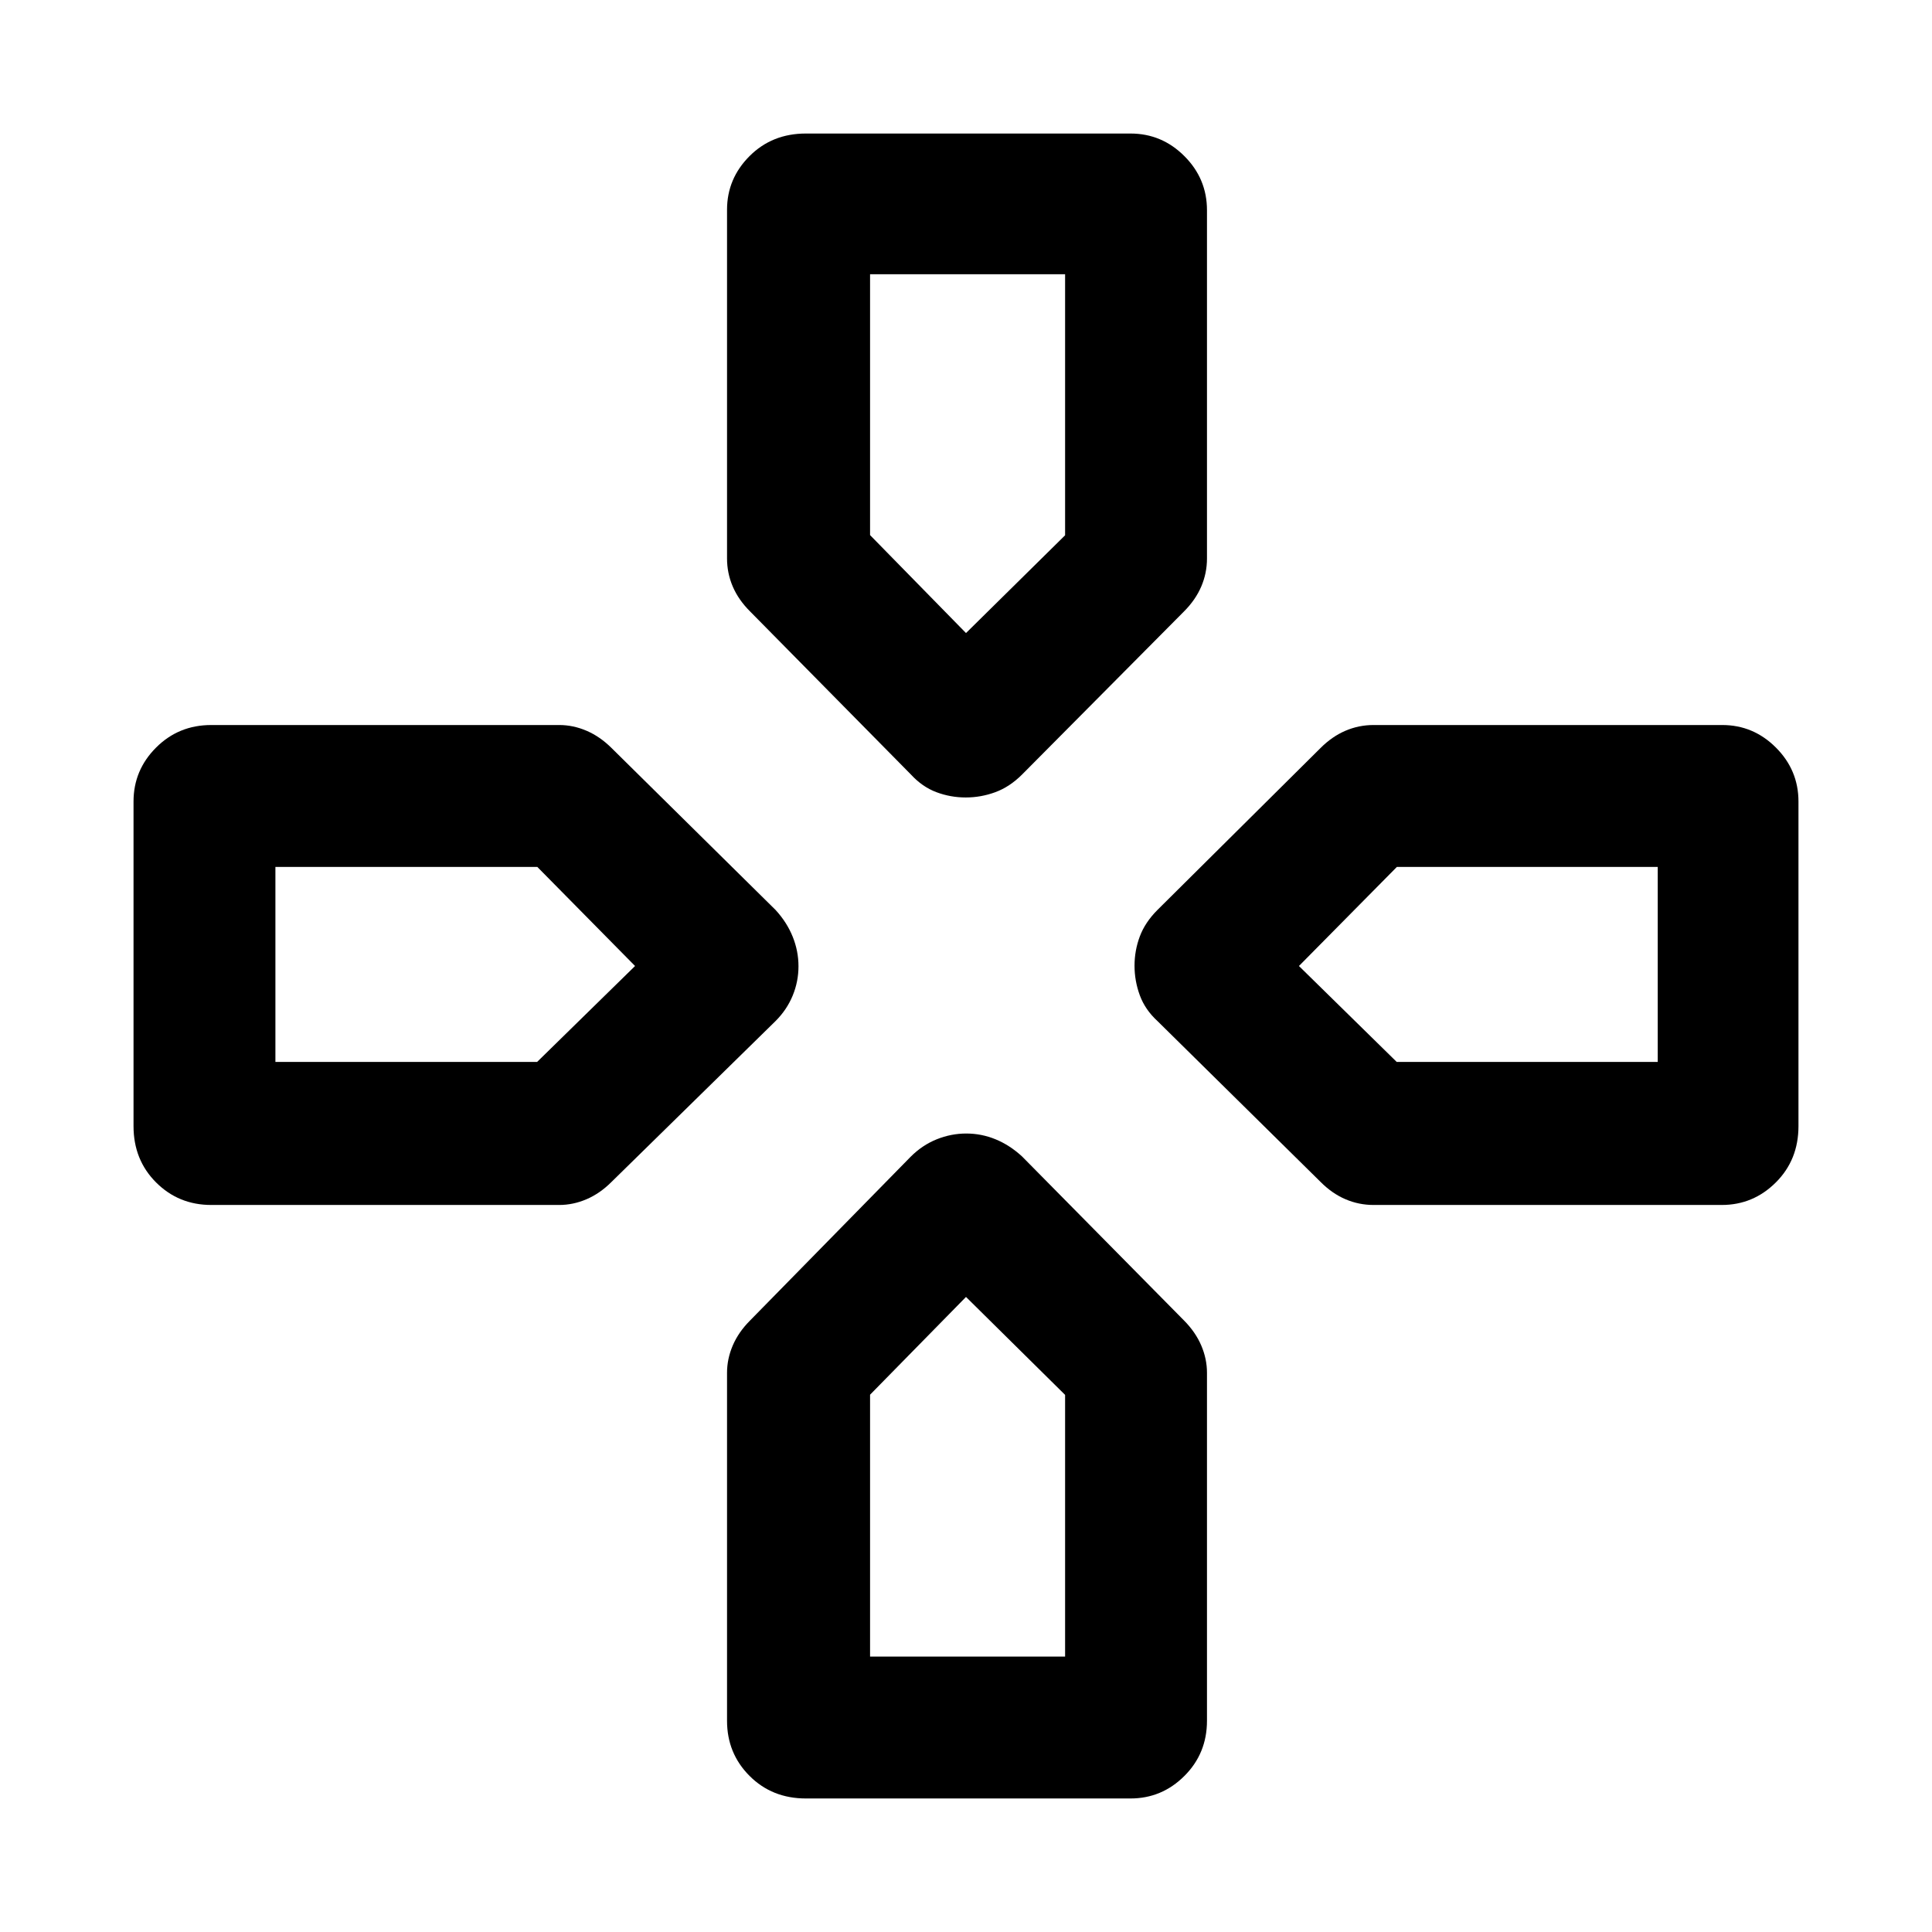 <svg xmlns="http://www.w3.org/2000/svg" height="48" viewBox="0 -960 960 960" width="48"><path d="M480-645.44ZM645.44-480Zm-329.88 0ZM480-315.56Zm-27.35-259.57-79.92-81.03q-5.77-5.73-8.62-12.38-2.85-6.66-2.85-13.94v-173.28q0-15.49 11.2-26.69 11.2-11.2 27.97-11.2h161.3q15.59 0 26.8 11.24 11.21 11.23 11.21 26.87v173.06q0 7.28-2.85 13.94-2.85 6.65-8.58 12.38l-80.46 81.03q-6.13 6.13-13.28 8.76-7.14 2.63-14.7 2.63-7.57 0-14.58-2.63t-12.64-8.76Zm122.48 122.48q-6.13-5.63-8.76-12.78-2.63-7.14-2.63-14.7 0-7.57 2.63-14.58t8.76-13.14l81.03-80.46q5.73-5.73 12.38-8.58 6.66-2.85 13.94-2.85h173.28q15.49 0 26.69 11.21 11.2 11.21 11.2 26.8v161.3q0 16.77-11.24 27.97-11.23 11.2-26.87 11.2H682.48q-7.28 0-13.94-2.85-6.65-2.85-12.38-8.62l-81.03-79.92ZM66.35-400.43v-161.3q0-15.59 11.2-26.8t27.41-11.21H277.9q6.88 0 13.55 2.85 6.66 2.85 12.43 8.58l81.49 80.46q5.63 6.13 8.51 13.28 2.88 7.14 2.88 14.7 0 7.57-2.88 14.58t-8.51 12.64l-81.49 79.92q-5.77 5.77-12.43 8.62-6.67 2.85-13.55 2.85H104.96q-16.21 0-27.41-11.2t-11.2-27.97Zm294.91 295.47V-277.9q0-6.88 2.85-13.55 2.85-6.66 8.61-12.42l79.8-81.37q5.76-5.76 12.91-8.64 7.14-2.88 14.7-2.88 7.57 0 14.58 2.88t13.14 8.51l80.46 81.49q5.73 5.77 8.58 12.43 2.85 6.67 2.85 13.55v172.94q0 16.21-11.21 27.41t-26.8 11.2h-161.3q-16.77 0-27.97-11.2t-11.2-27.41ZM480-645.44l49.24-48.58v-129.7h-96.91v129.61L480-645.44ZM136.85-432.33h130.04L315.56-480l-48.58-49.24H136.85v96.91Zm295.48 295.48h96.91v-130.04L480-315.56l-47.67 48.58v130.13Zm261.69-295.48h129.7v-96.91H694.11L645.44-480l48.58 47.67Z"/></svg>